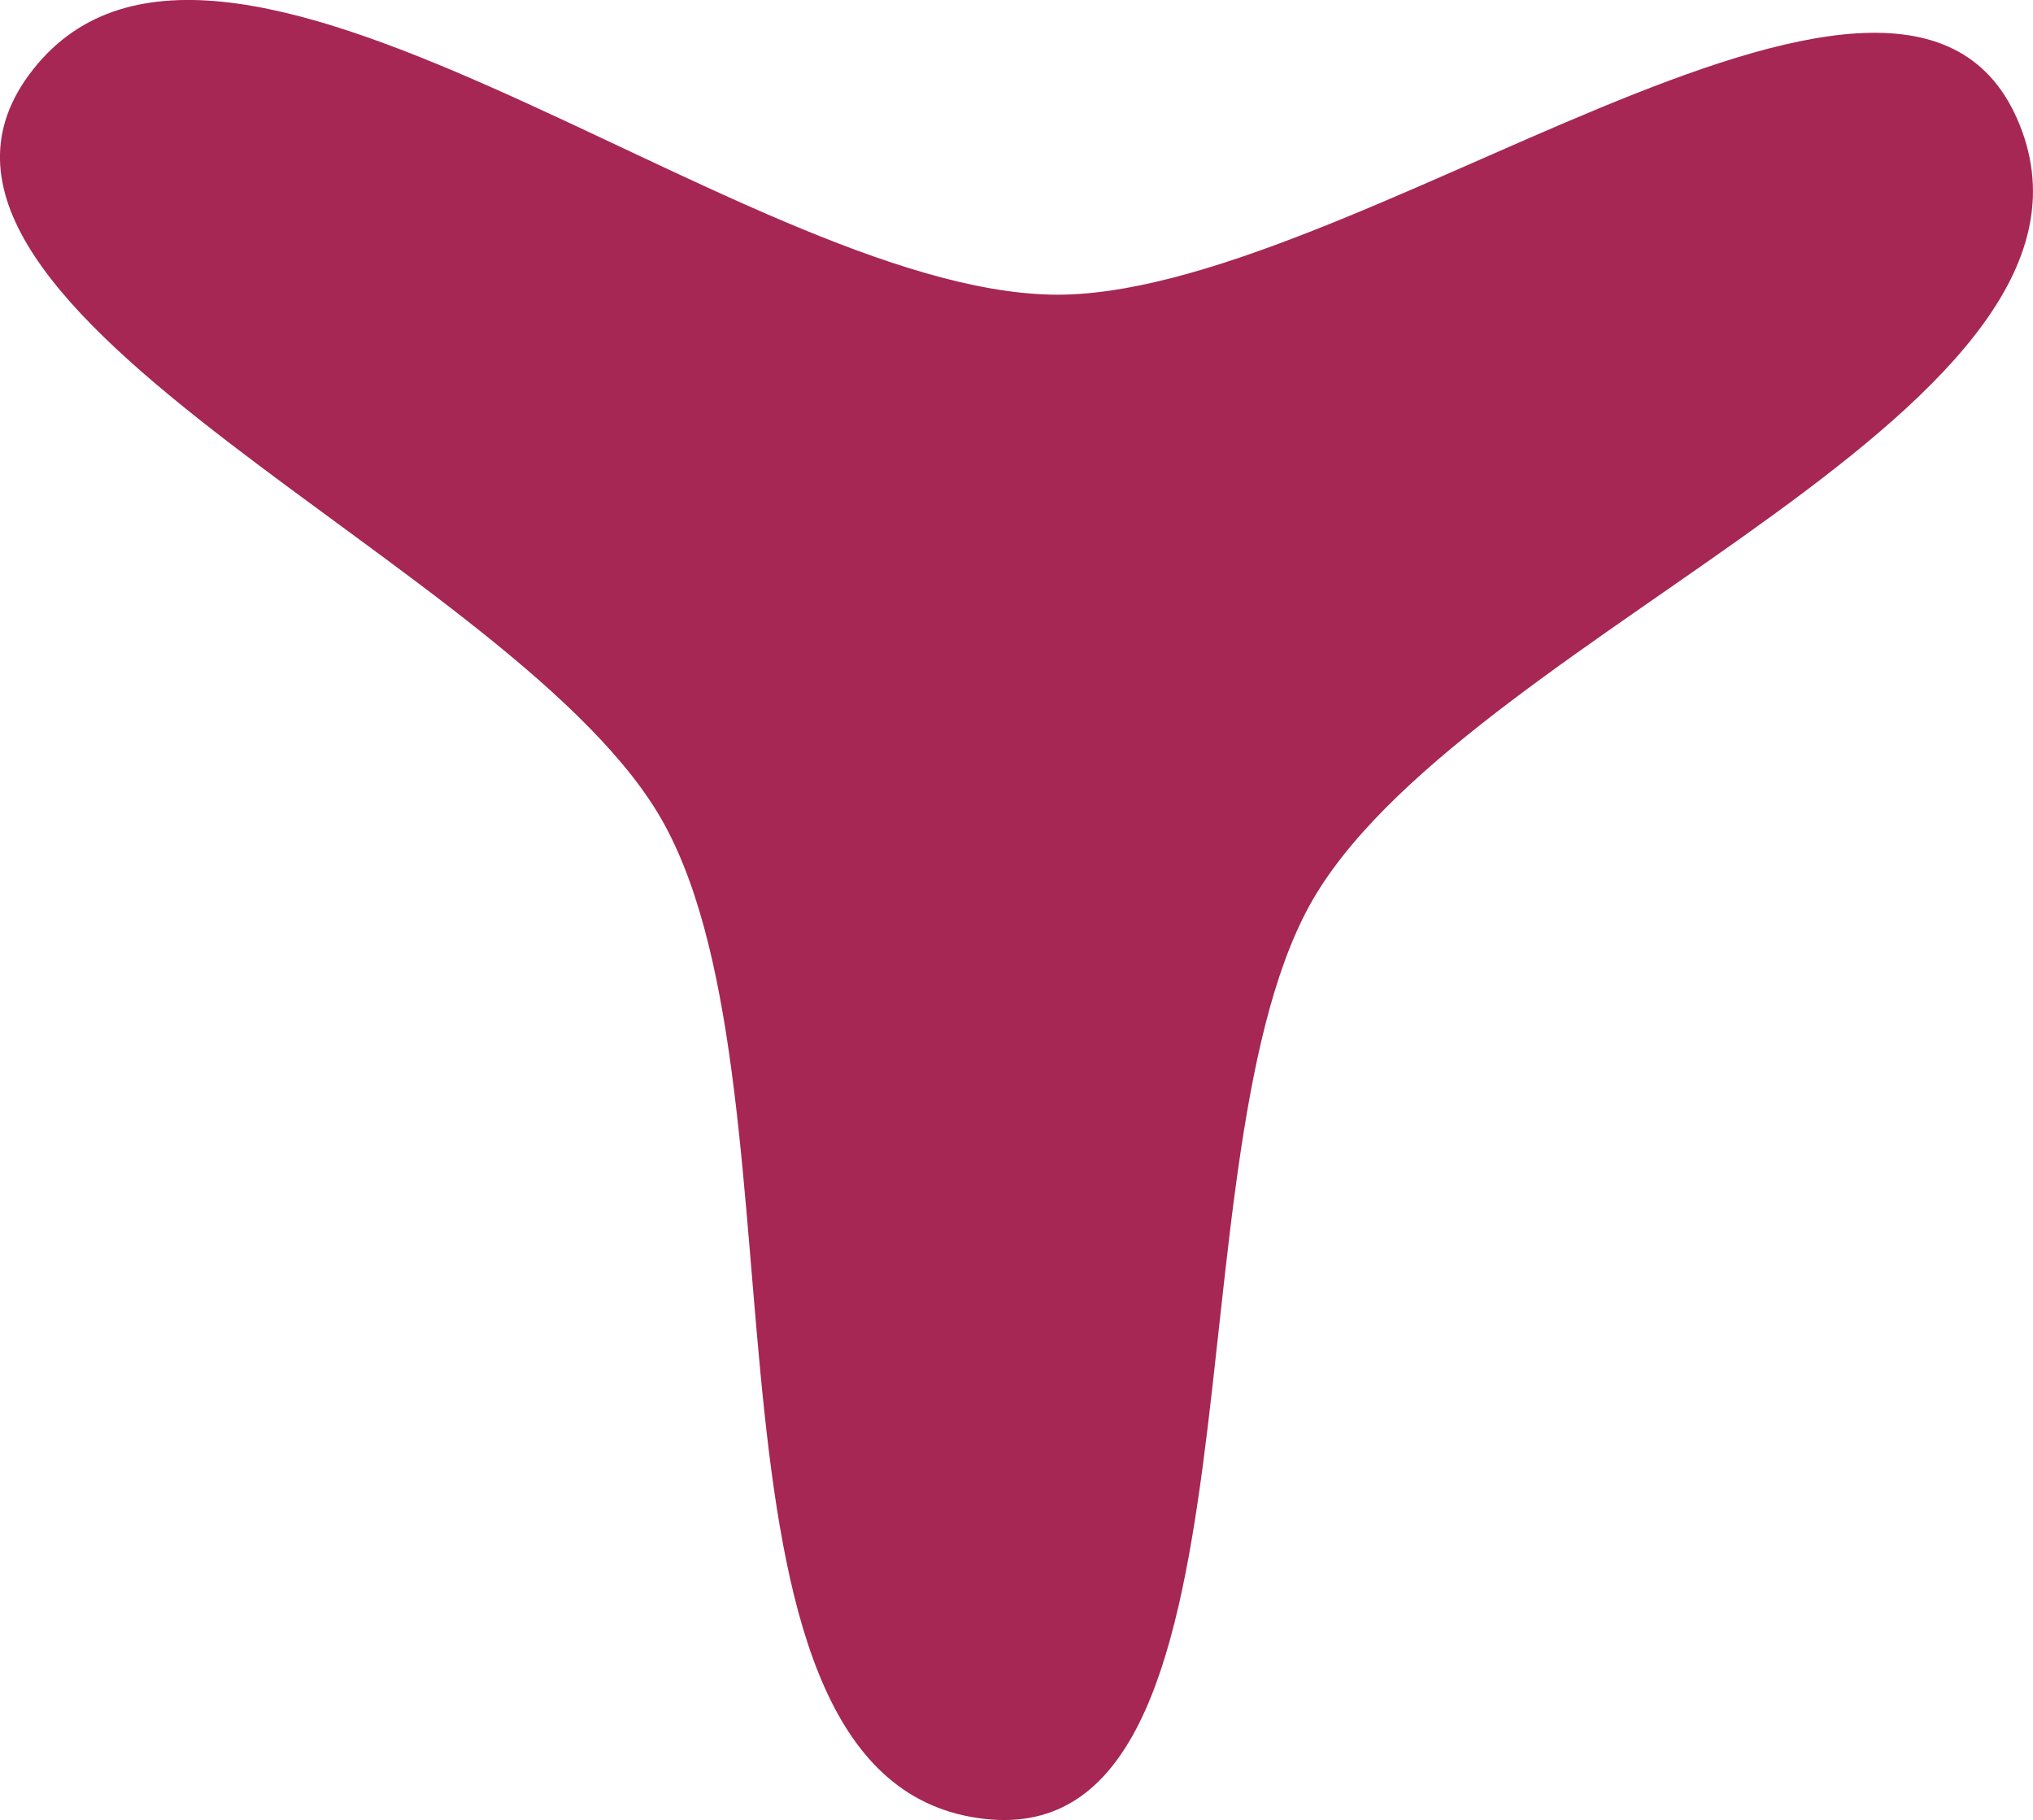 <?xml version="1.0" encoding="UTF-8" standalone="no"?>
<!-- Created with Inkscape (http://www.inkscape.org/) -->

<svg
   width="31.293mm"
   height="28.014mm"
   viewBox="0 0 31.293 28.014"
   version="1.1"
   id="svg5"
   sodipodi:docname="GMTK Challange.svg"
   inkscape:version="1.2.1 (9c6d41e410, 2022-07-14)"
   xmlns:inkscape="http://www.inkscape.org/namespaces/inkscape"
   xmlns:sodipodi="http://sodipodi.sourceforge.net/DTD/sodipodi-0.dtd"
   xmlns="http://www.w3.org/2000/svg"
   xmlns:svg="http://www.w3.org/2000/svg">
  <sodipodi:namedview
     id="namedview7"
     pagecolor="#ffffff"
     bordercolor="#000000"
     borderopacity="0.25"
     inkscape:showpageshadow="2"
     inkscape:pageopacity="0.0"
     inkscape:pagecheckerboard="0"
     inkscape:deskcolor="#d1d1d1"
     inkscape:document-units="mm"
     showgrid="false"
     inkscape:zoom="1.1893044"
     inkscape:cx="512.48444"
     inkscape:cy="717.64638"
     inkscape:window-width="1920"
     inkscape:window-height="1001"
     inkscape:window-x="-9"
     inkscape:window-y="-9"
     inkscape:window-maximized="1"
     inkscape:current-layer="layer1" />
  <defs
     id="defs2" />
  <g
     inkscape:label="Layer 1"
     inkscape:groupmode="layer"
     id="layer1"
     transform="translate(-120.244,-14.444)">
    <path
       sodipodi:type="star"
       style="fill:#a62654;fill-opacity:1;stroke-width:0.245"
       id="path631-5"
       inkscape:flatsided="false"
       sodipodi:sides="3"
       sodipodi:cx="20.467146"
       sodipodi:cy="24.471586"
       sodipodi:r1="5.8261323"
       sodipodi:r2="17.674576"
       sodipodi:arg1="0.63145253"
       sodipodi:arg2="1.5925597"
       inkscape:rounded="0.3"
       inkscape:randomized="0"
       d="M 25.17,27.911 C 22.818,31.787 24.59,42.63 20.083,42.142 15.282,41.622 17.46,31.058 15.137,26.825 12.956,22.85 2.68,18.963 5.356,15.303 8.207,11.406 16.267,18.574 21.094,18.679 25.627,18.778 34.131,11.822 35.962,15.969 37.913,20.387 27.675,23.783 25.17,27.911 Z"
       inkscape:transform-center-x="0.28033133"
       inkscape:transform-center-y="-4.6868563"
       transform="translate(115.329,0.3)" />
  </g>
</svg>
